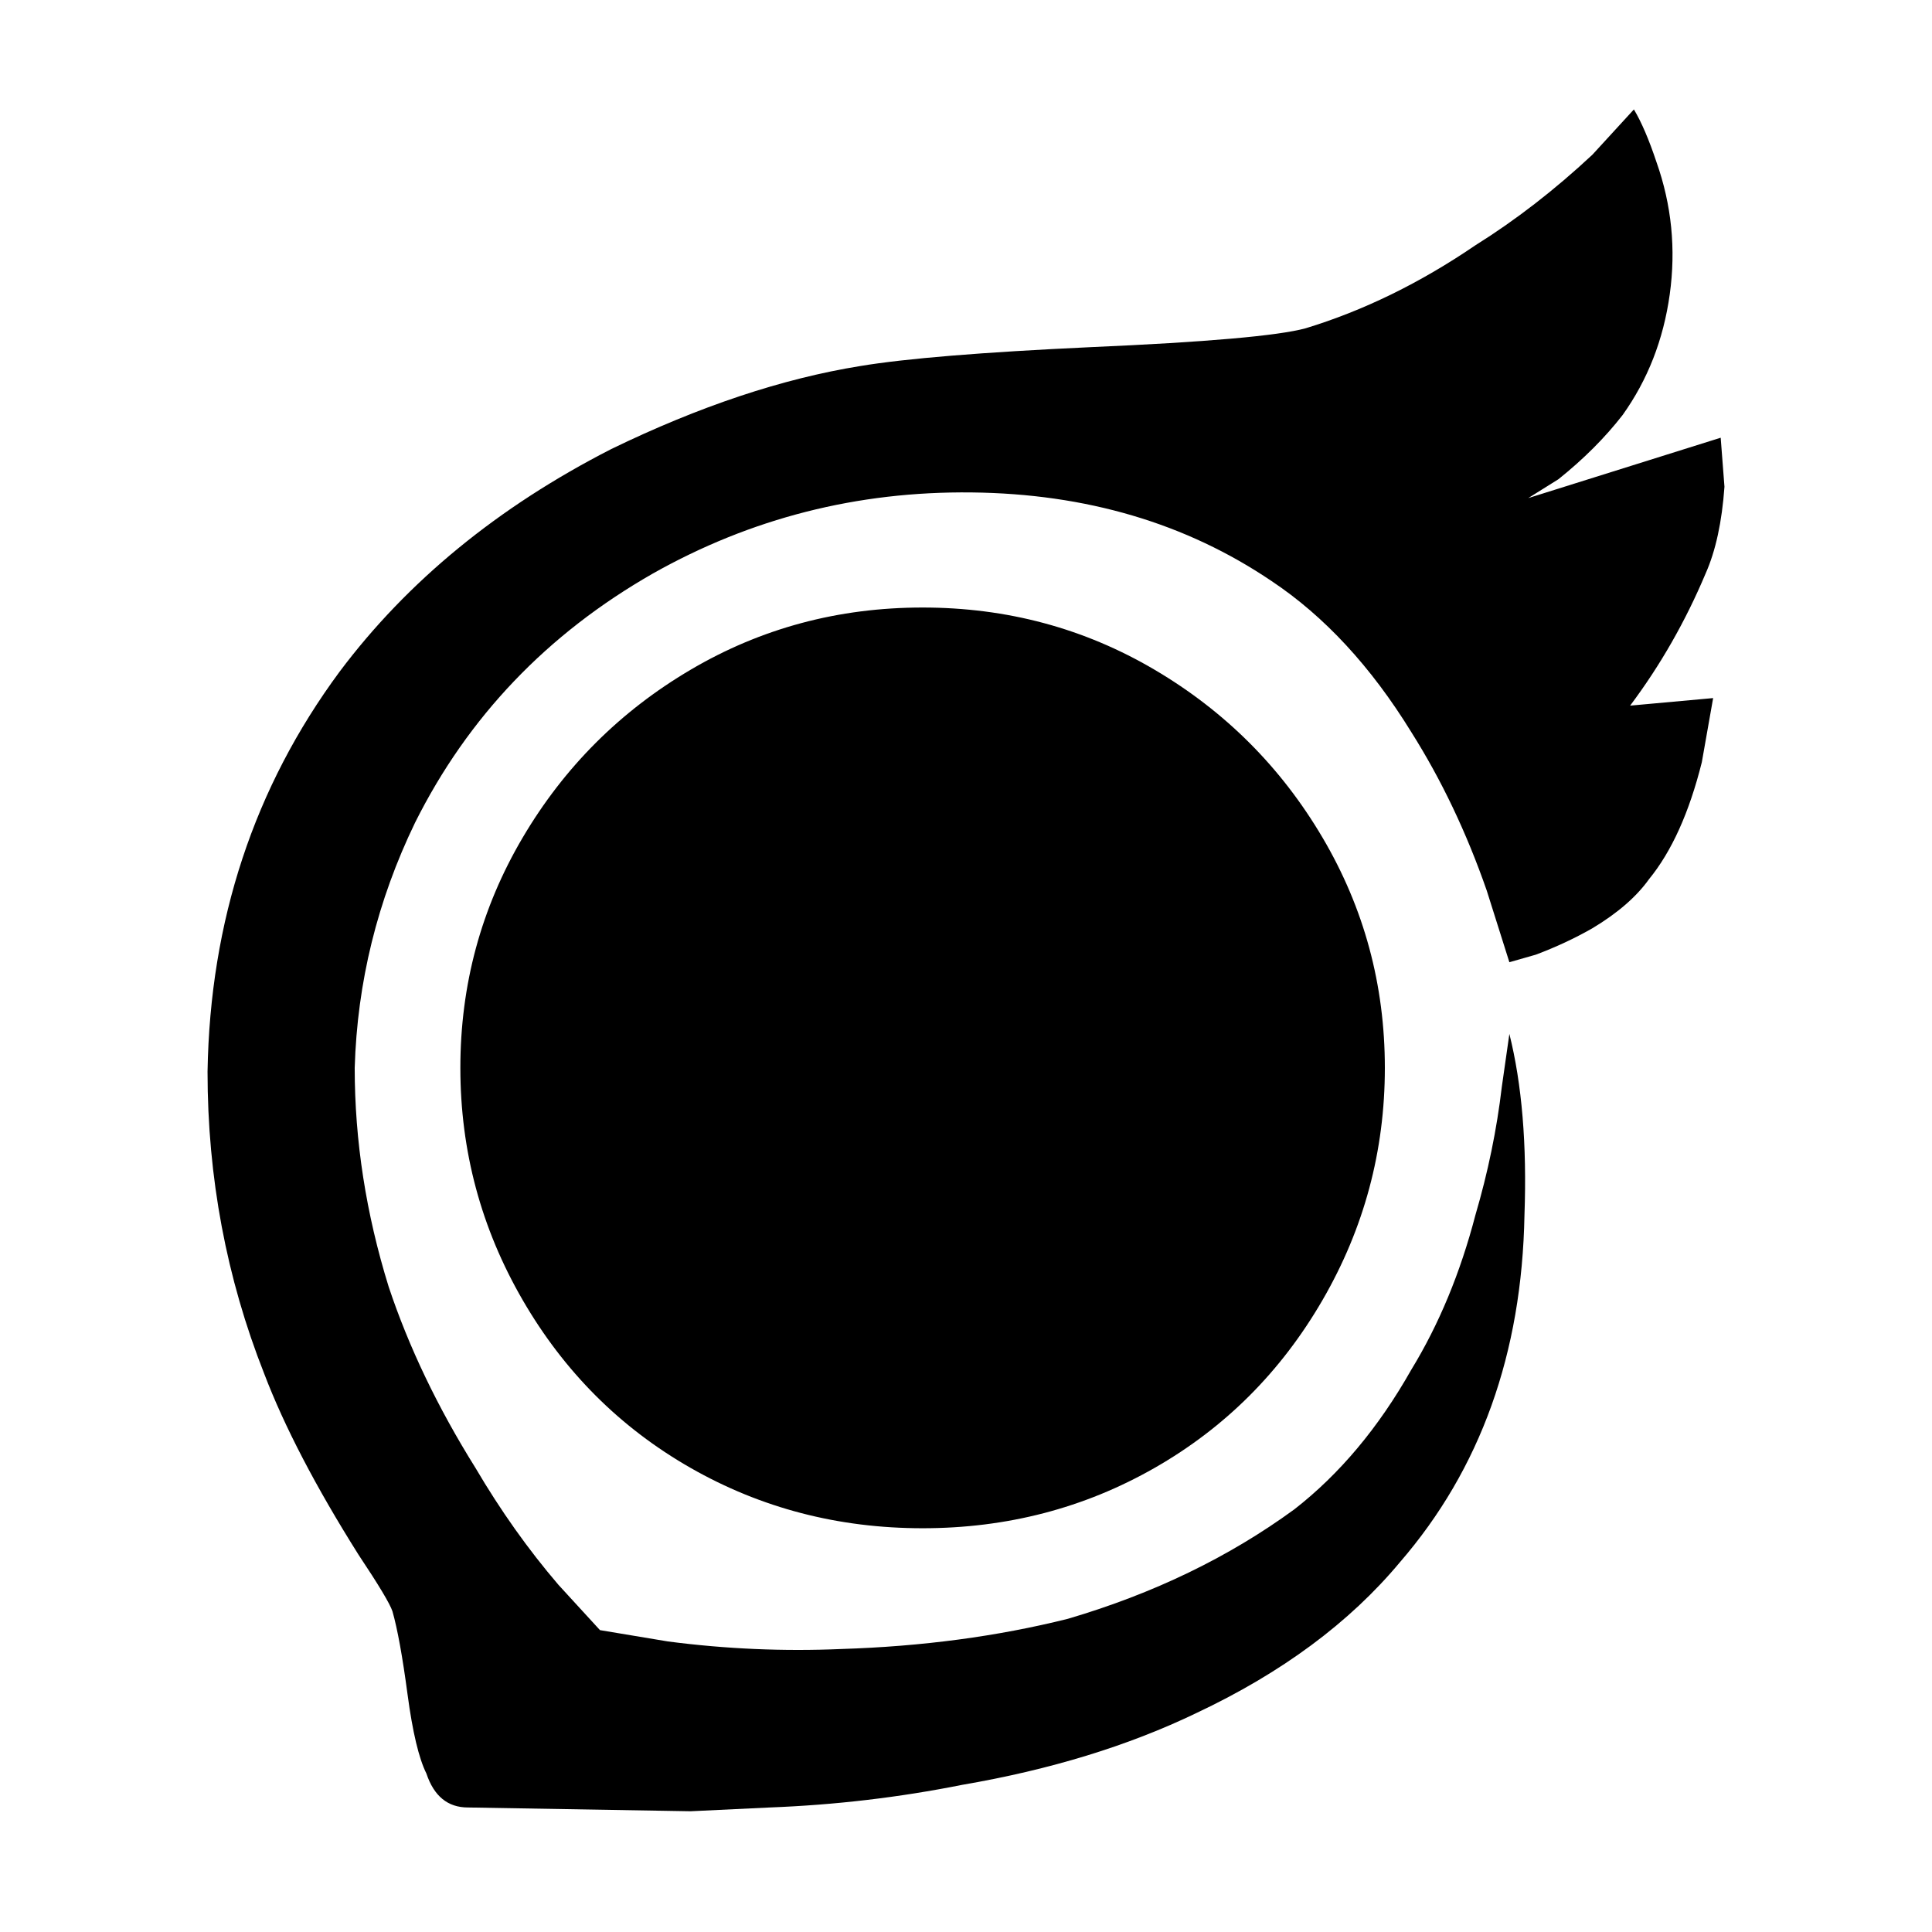 <svg xmlns="http://www.w3.org/2000/svg" viewBox="0 0 512 512"><path d="M452 152q4-9 5-23l-1-13-51 16 8-5q10-8 17-17 10-14 12.5-32T439 43q-3-9-6-14l-11 12q-15 14-31 24-22 15-45 22-11 3-57 5-43 2-61 5-31 5-66 22-45 23-72 59-34 46-35 106 0 42 15 80 8 21 25 48 8 12 9 15 2 7 4 22t5 21q3 9 11 9l59 1 21-1q26-1 51-6 35-6 62-19 34-16 54-40 32-37 33-92 1-28-4-48l-2 14q-2 17-7 34-6 23-17 41-13 23-31 37-26 19-60 29-28 7-60 8-23 1-46-2l-18-3-11-12q-12-14-22-31-15-24-23-48-9-29-9-58 1-34 16-65 21-42 63-66 39-22 84.5-21.5T337 154q21 14 37 40 12 19 20 42l6 19 7-2q8-3 15-7 10-6 15-13 9-11 14-31l3-17-22 2q12-16 20-35zM122 283q0 33 16.5 61.5T183 389t61.5 16 61.5-16 44.5-44.5T367 283t-16.5-61-44.5-44.5-61.5-16.5-61.5 16.5-44.5 44.5-16.5 61z"/></svg>
